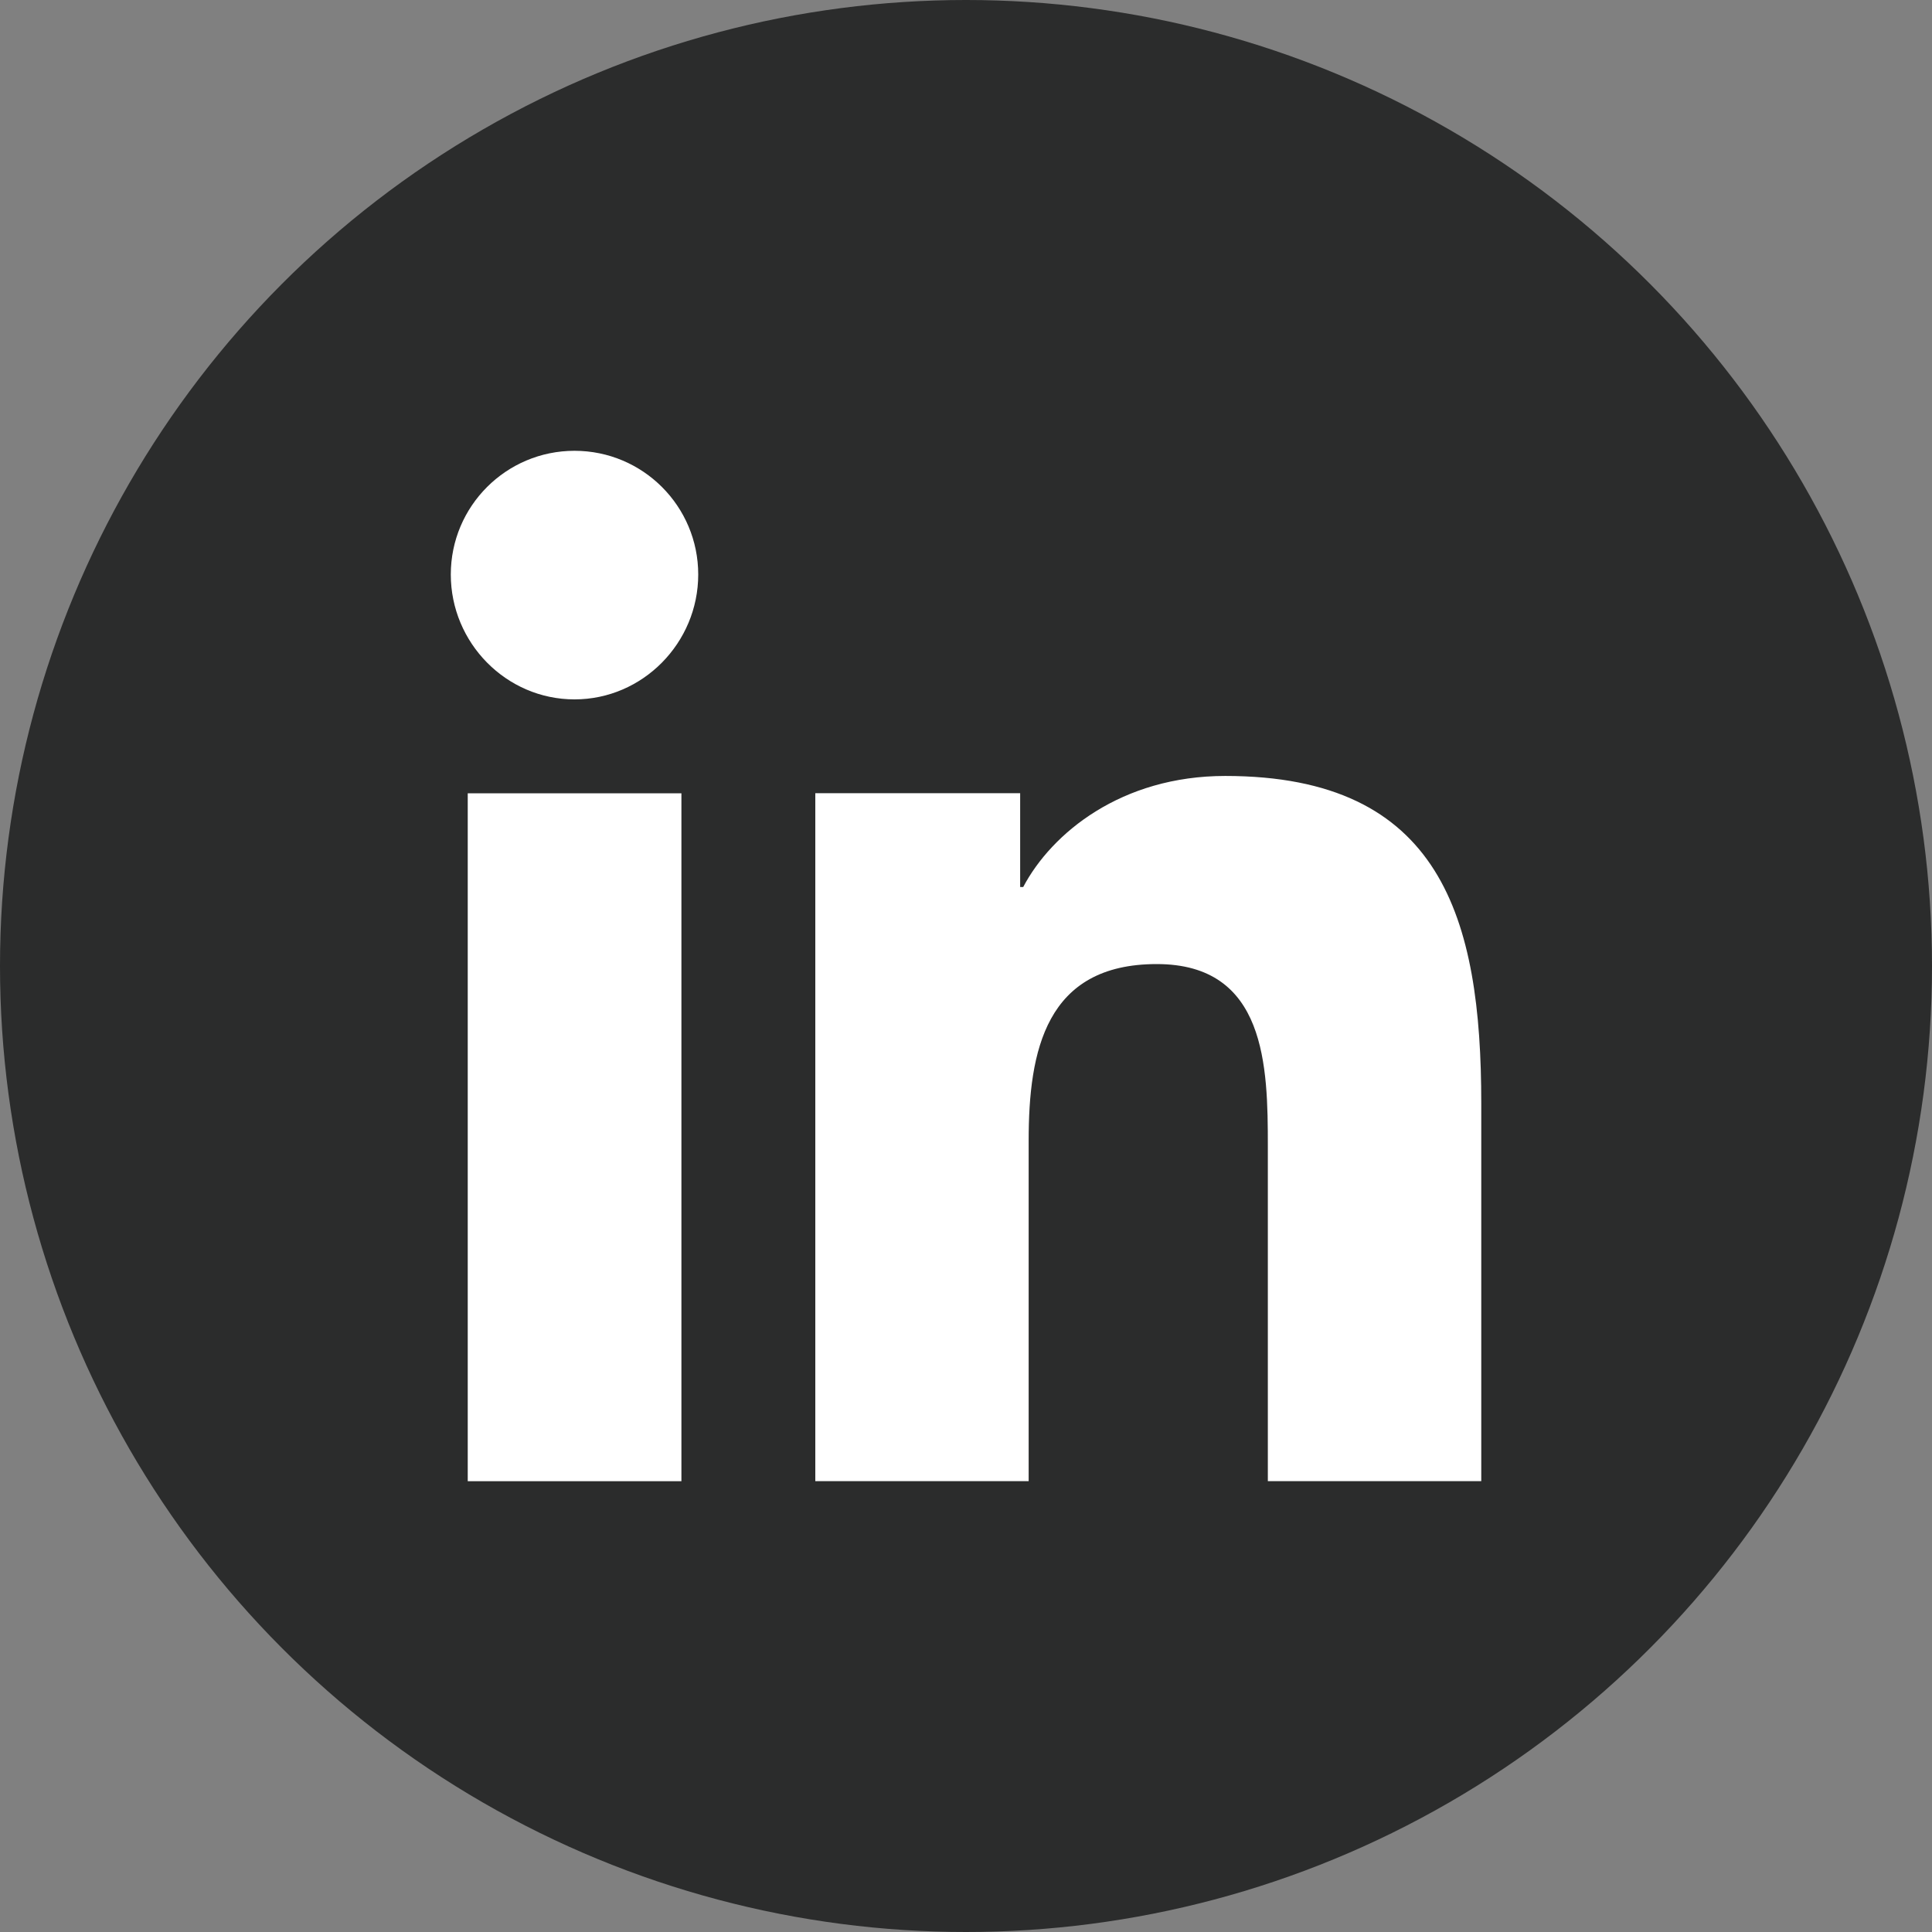 <?xml version="1.0" encoding="UTF-8"?>
<svg xmlns="http://www.w3.org/2000/svg" width="30" height="30" viewBox="0 0 30 30" fill="none">
  <rect x="0" y="0" width="30" height="30" fill="#808080" stroke="none"/>
  <g id="IN">
    <circle id="Ellipse 11" cx="15" cy="15" r="15" fill="#2B2C2C"></circle>
    <g id="linkedin-in-brands">
      <path id="Shape" fill-rule="evenodd" clip-rule="evenodd" d="M8.921 10.86C7.86 10.86 7 9.982 7 8.921C7 7.86 7.86 7 8.921 7C9.982 7 10.842 7.86 10.842 8.921C10.842 9.982 9.981 10.86 8.921 10.86ZM10.581 23H7.263V12.318H10.581V23ZM19.687 22.999H22.997H23.001V17.131C23.001 14.26 22.383 12.049 19.026 12.049C17.412 12.049 16.331 12.935 15.888 13.774H15.841V12.317H12.66V22.999H15.973V17.71C15.973 16.317 16.238 14.97 17.962 14.97C19.662 14.97 19.687 16.56 19.687 17.799V22.999Z" fill="white"></path>
    </g>
  </g>
</svg>
